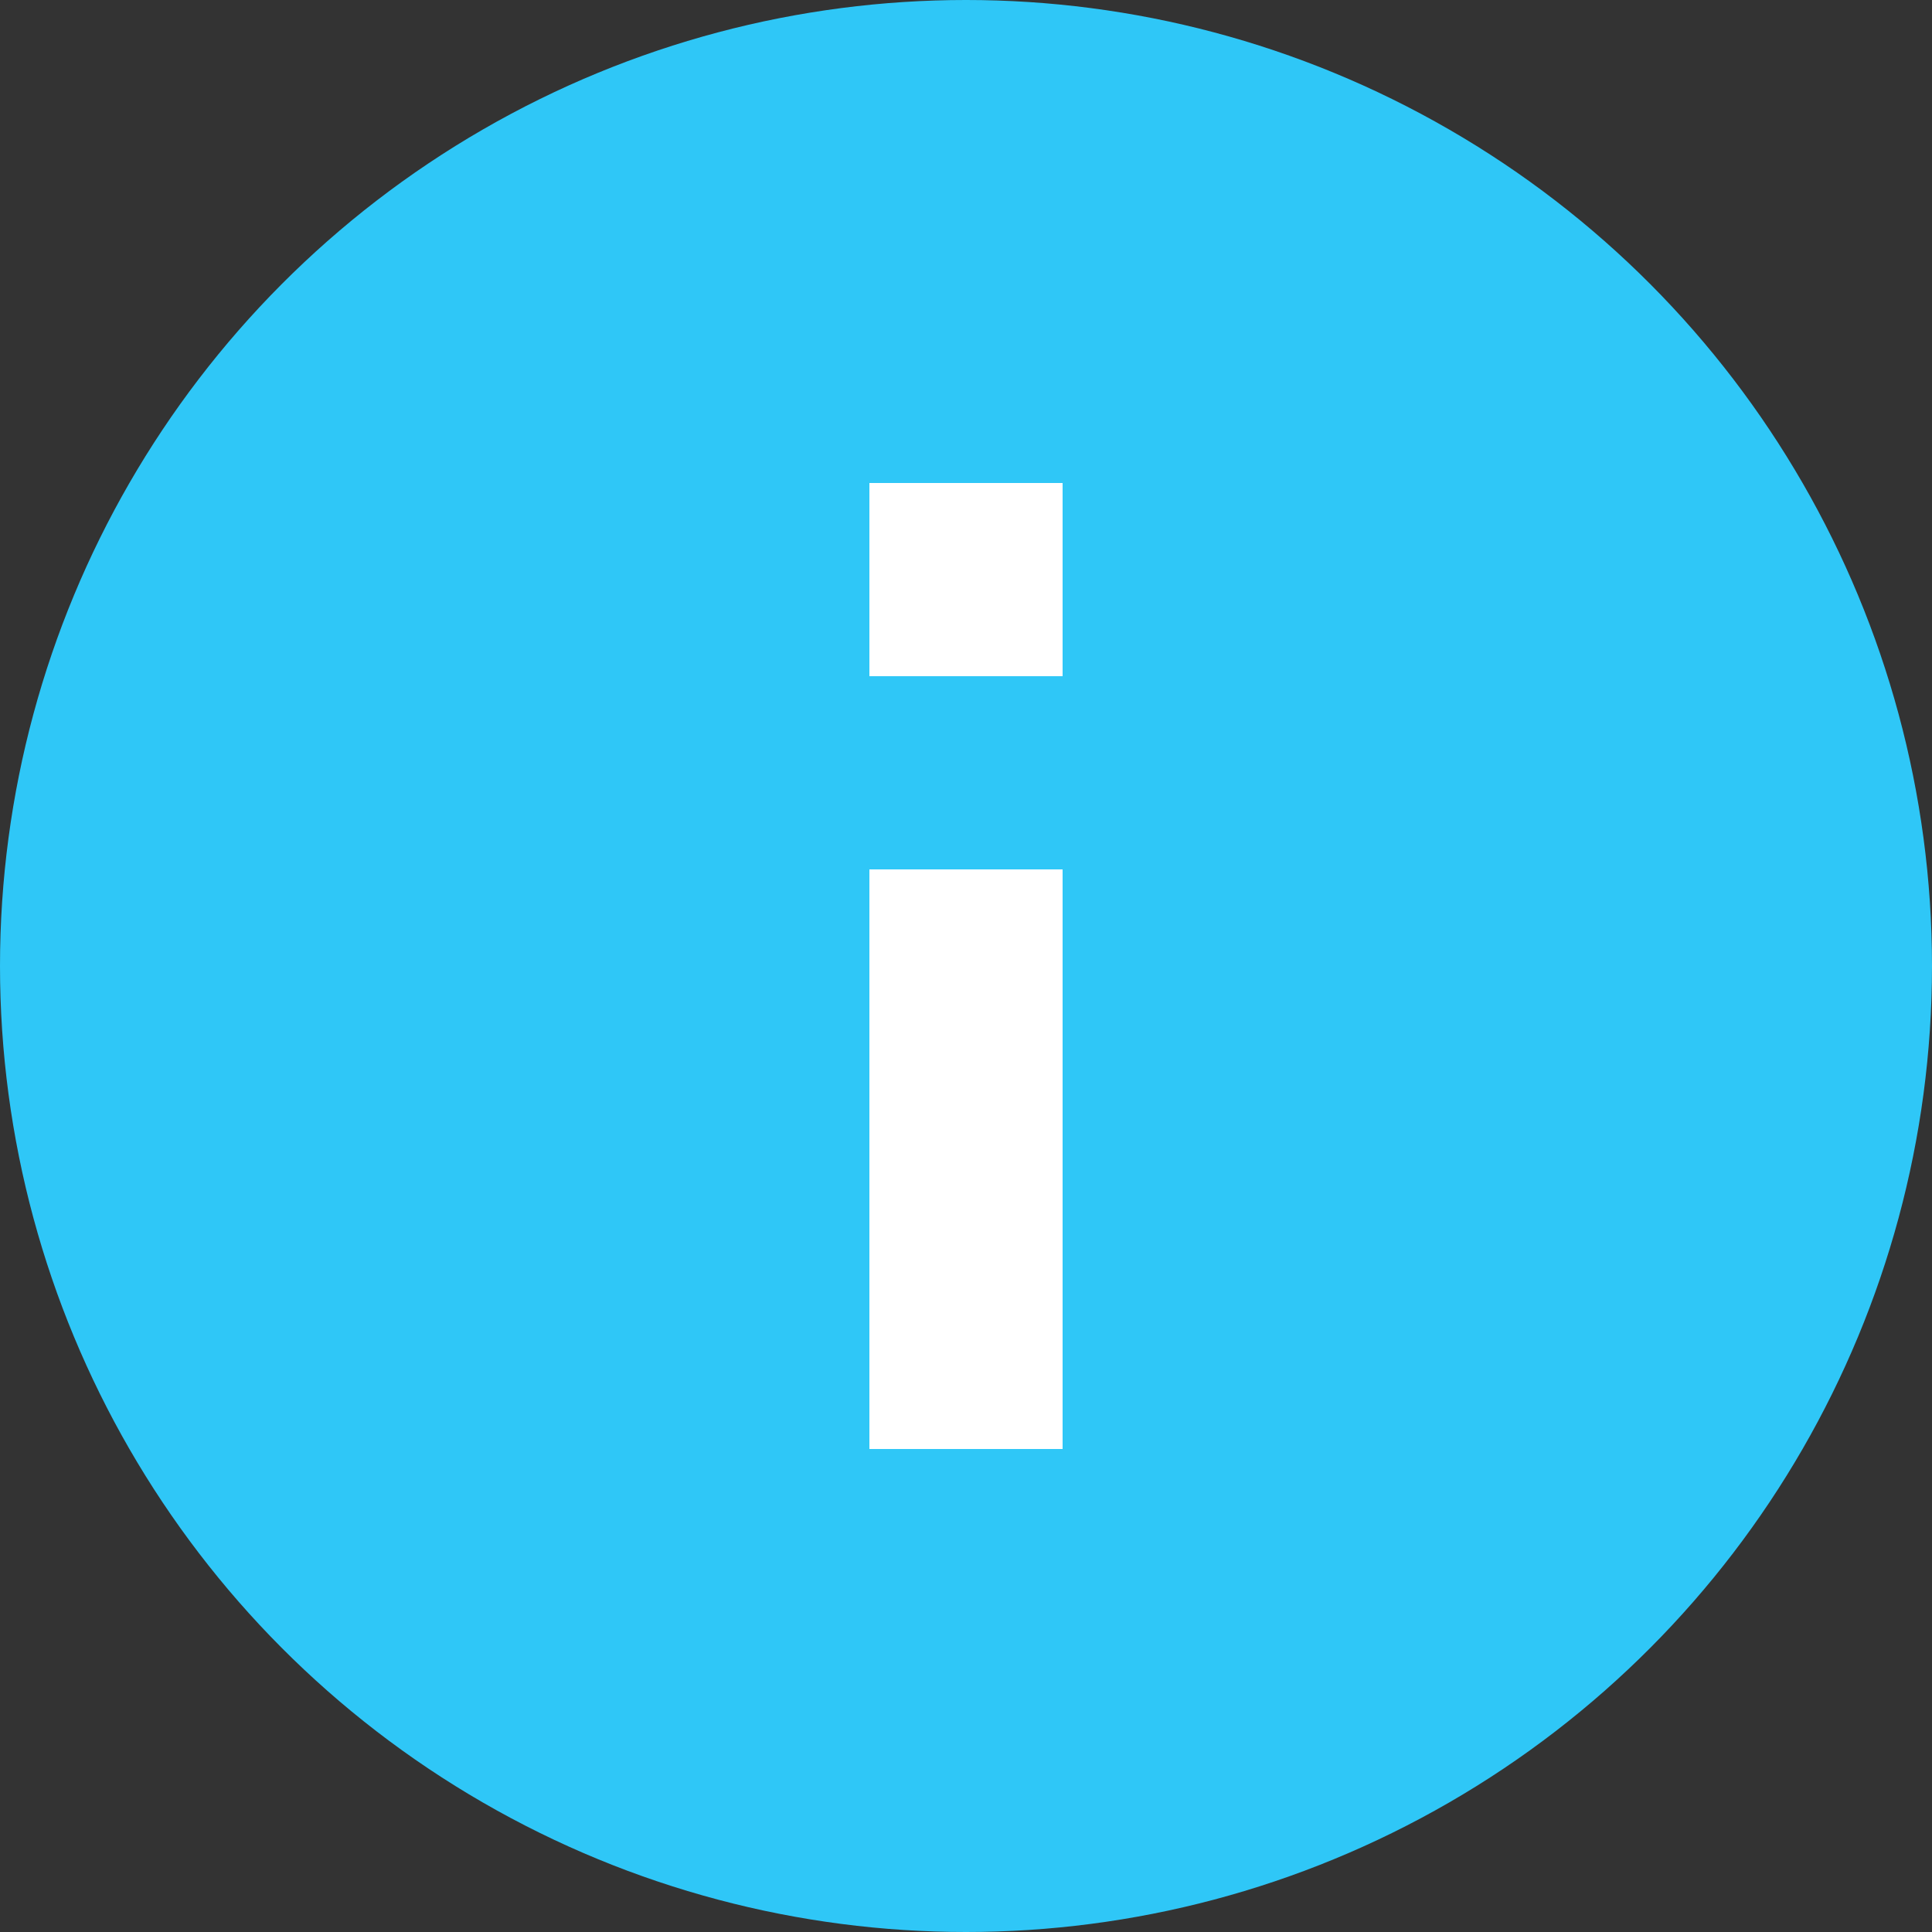 <svg width="26" height="26" viewBox="0 0 26 26" fill="none" xmlns="http://www.w3.org/2000/svg">
<rect x="0" y="0" width="26" height="26" fill="#333333" stroke="none"/>
<circle cx="13" cy="13" r="13" fill="#2FC7F7"/>
<path d="M11.7 11.7V19.5H14.3V11.7H11.7ZM11.7 6.5V9.1H14.3V6.5H11.7Z" fill="white"/>
</svg>
